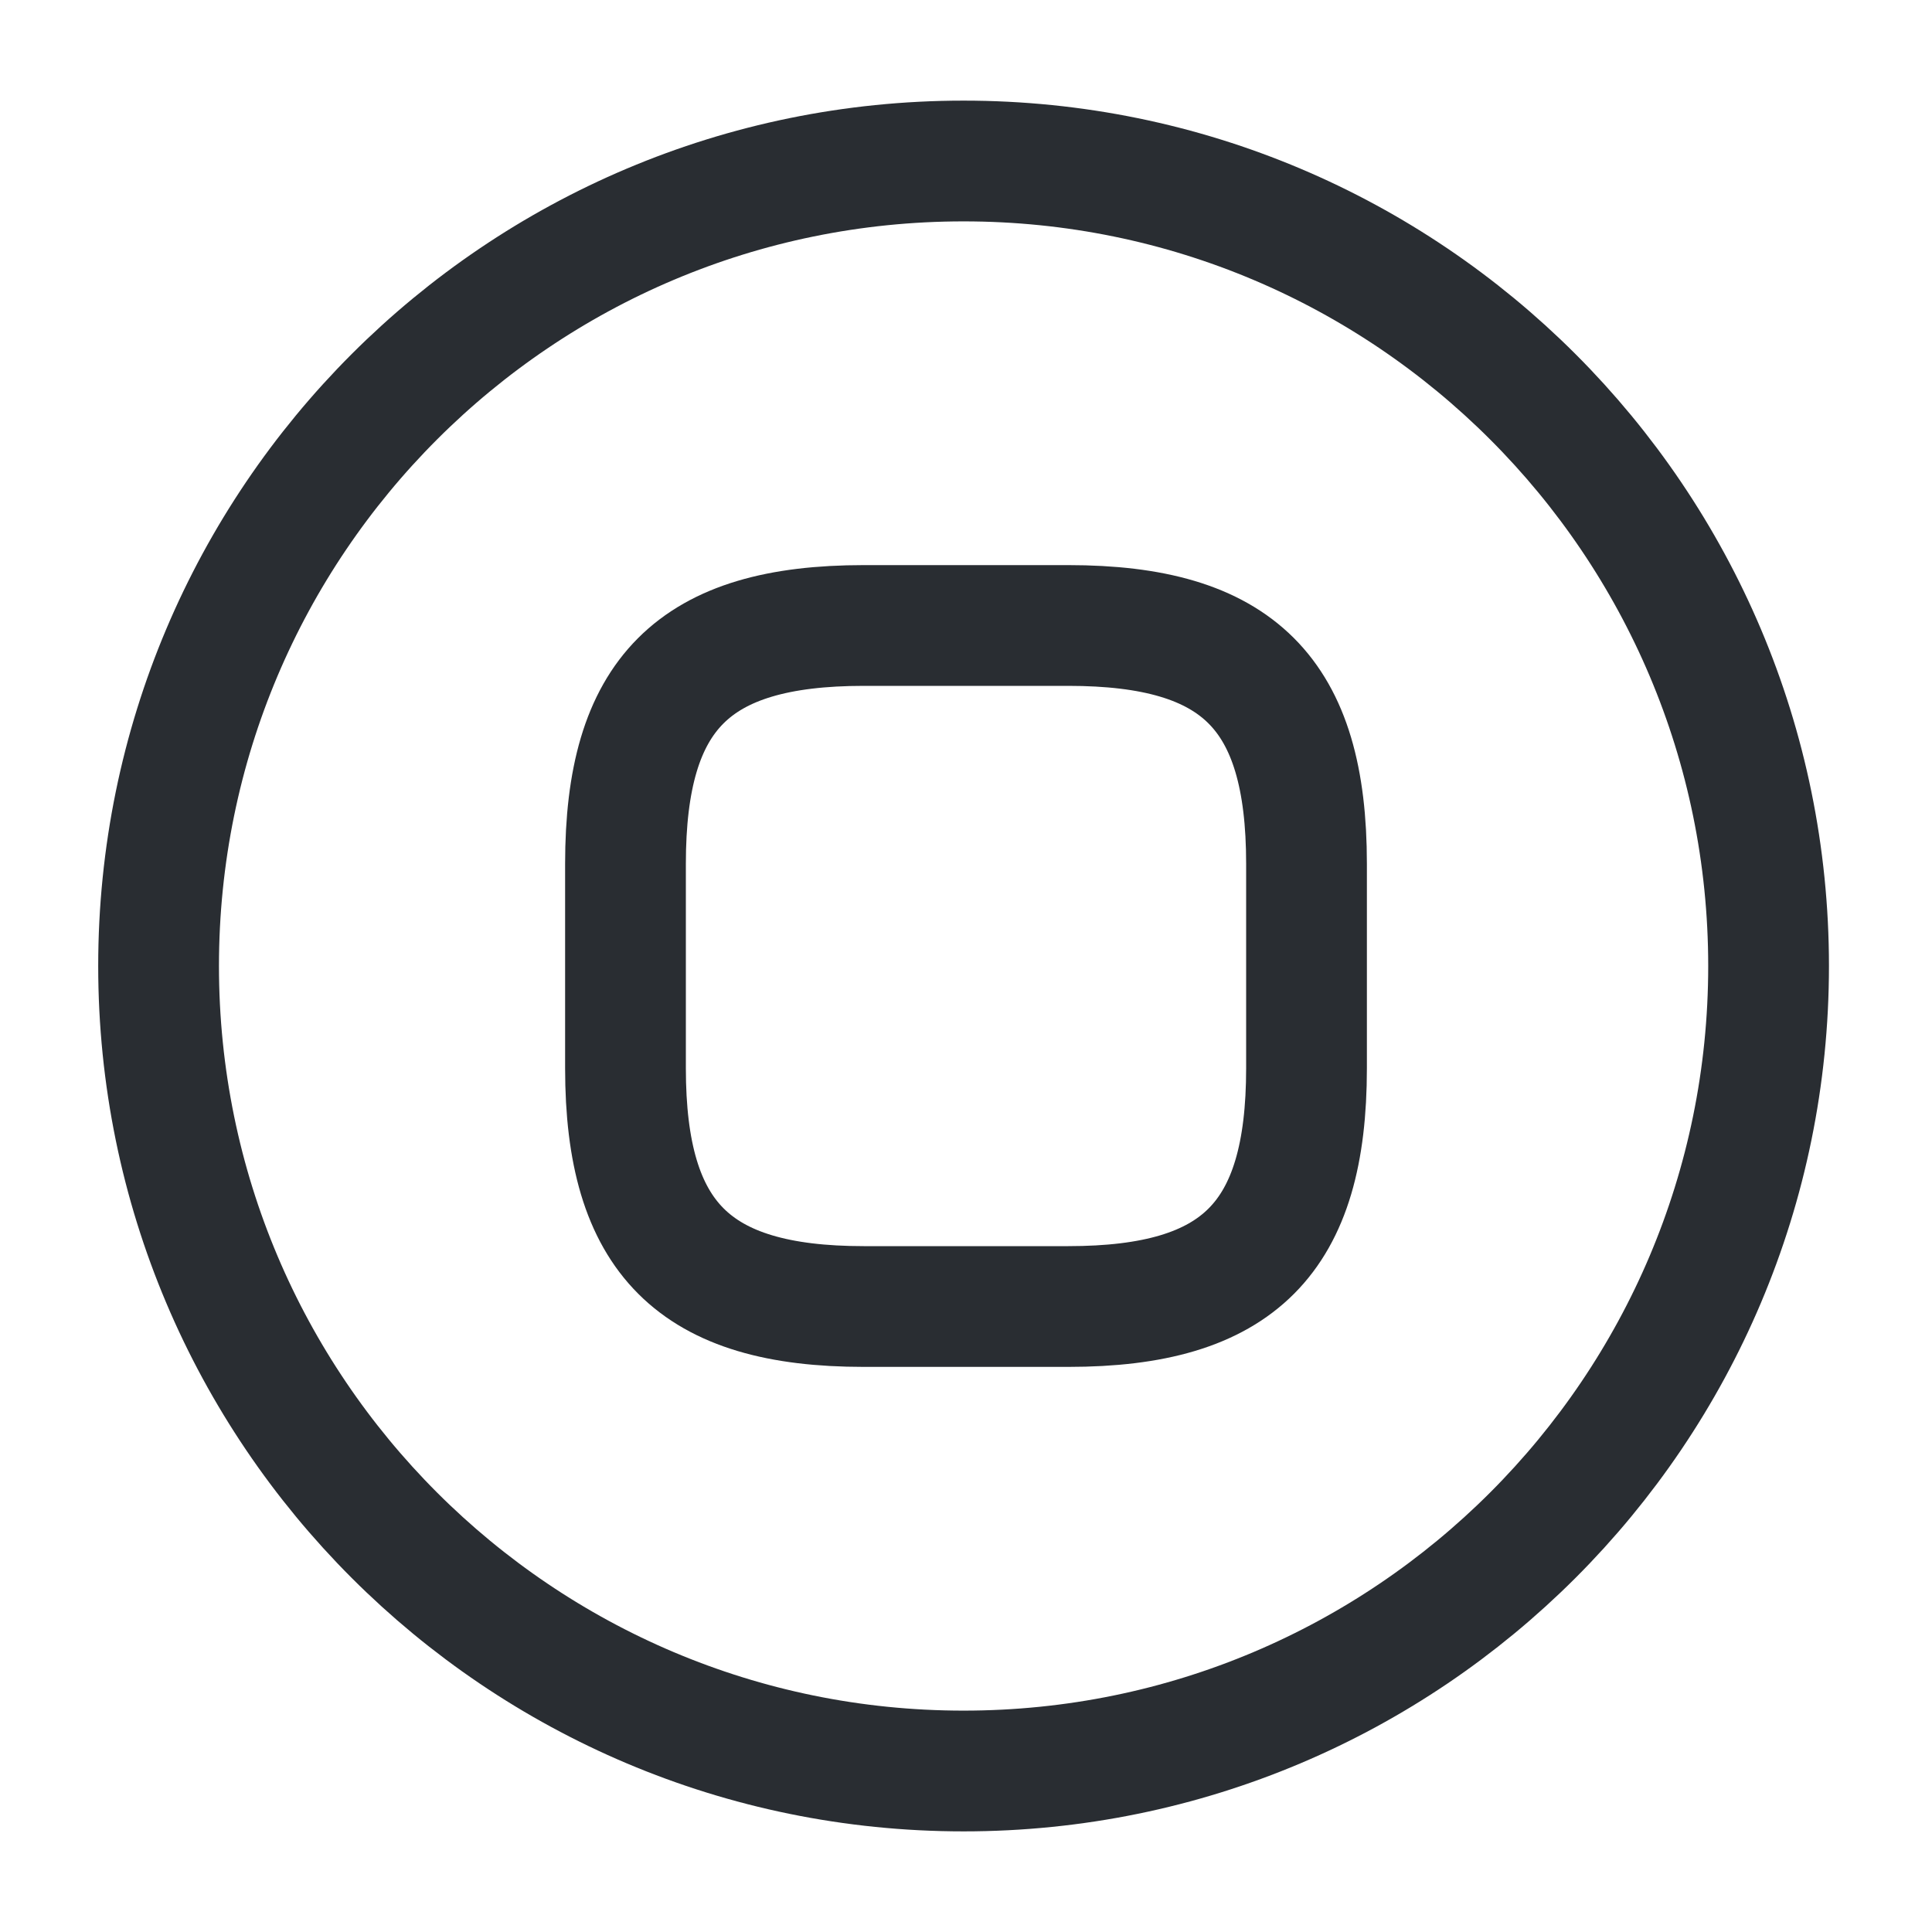 <svg width="24" height="24" viewBox="0 0 24 24" fill="none" xmlns="http://www.w3.org/2000/svg">
<path d="M11.97 22C17.493 22 21.97 17.523 21.97 12C21.97 6.477 17.493 2 11.97 2C6.447 2 1.97 6.477 1.97 12C1.97 17.523 6.447 22 11.97 22Z" stroke="#292D32" stroke-width="1.5" stroke-linecap="round" stroke-linejoin="round"/>
<path d="M10.73 16.23H13.27C15.39 16.23 16.23 15.38 16.23 13.27V10.73C16.23 8.61 15.38 7.77 13.27 7.77H10.73C8.61 7.77 7.77 8.62 7.77 10.73V13.27C7.77 15.38 8.62 16.23 10.73 16.23Z" stroke="#292D32" stroke-width="1.5" stroke-linecap="round" stroke-linejoin="round"/>
</svg>
